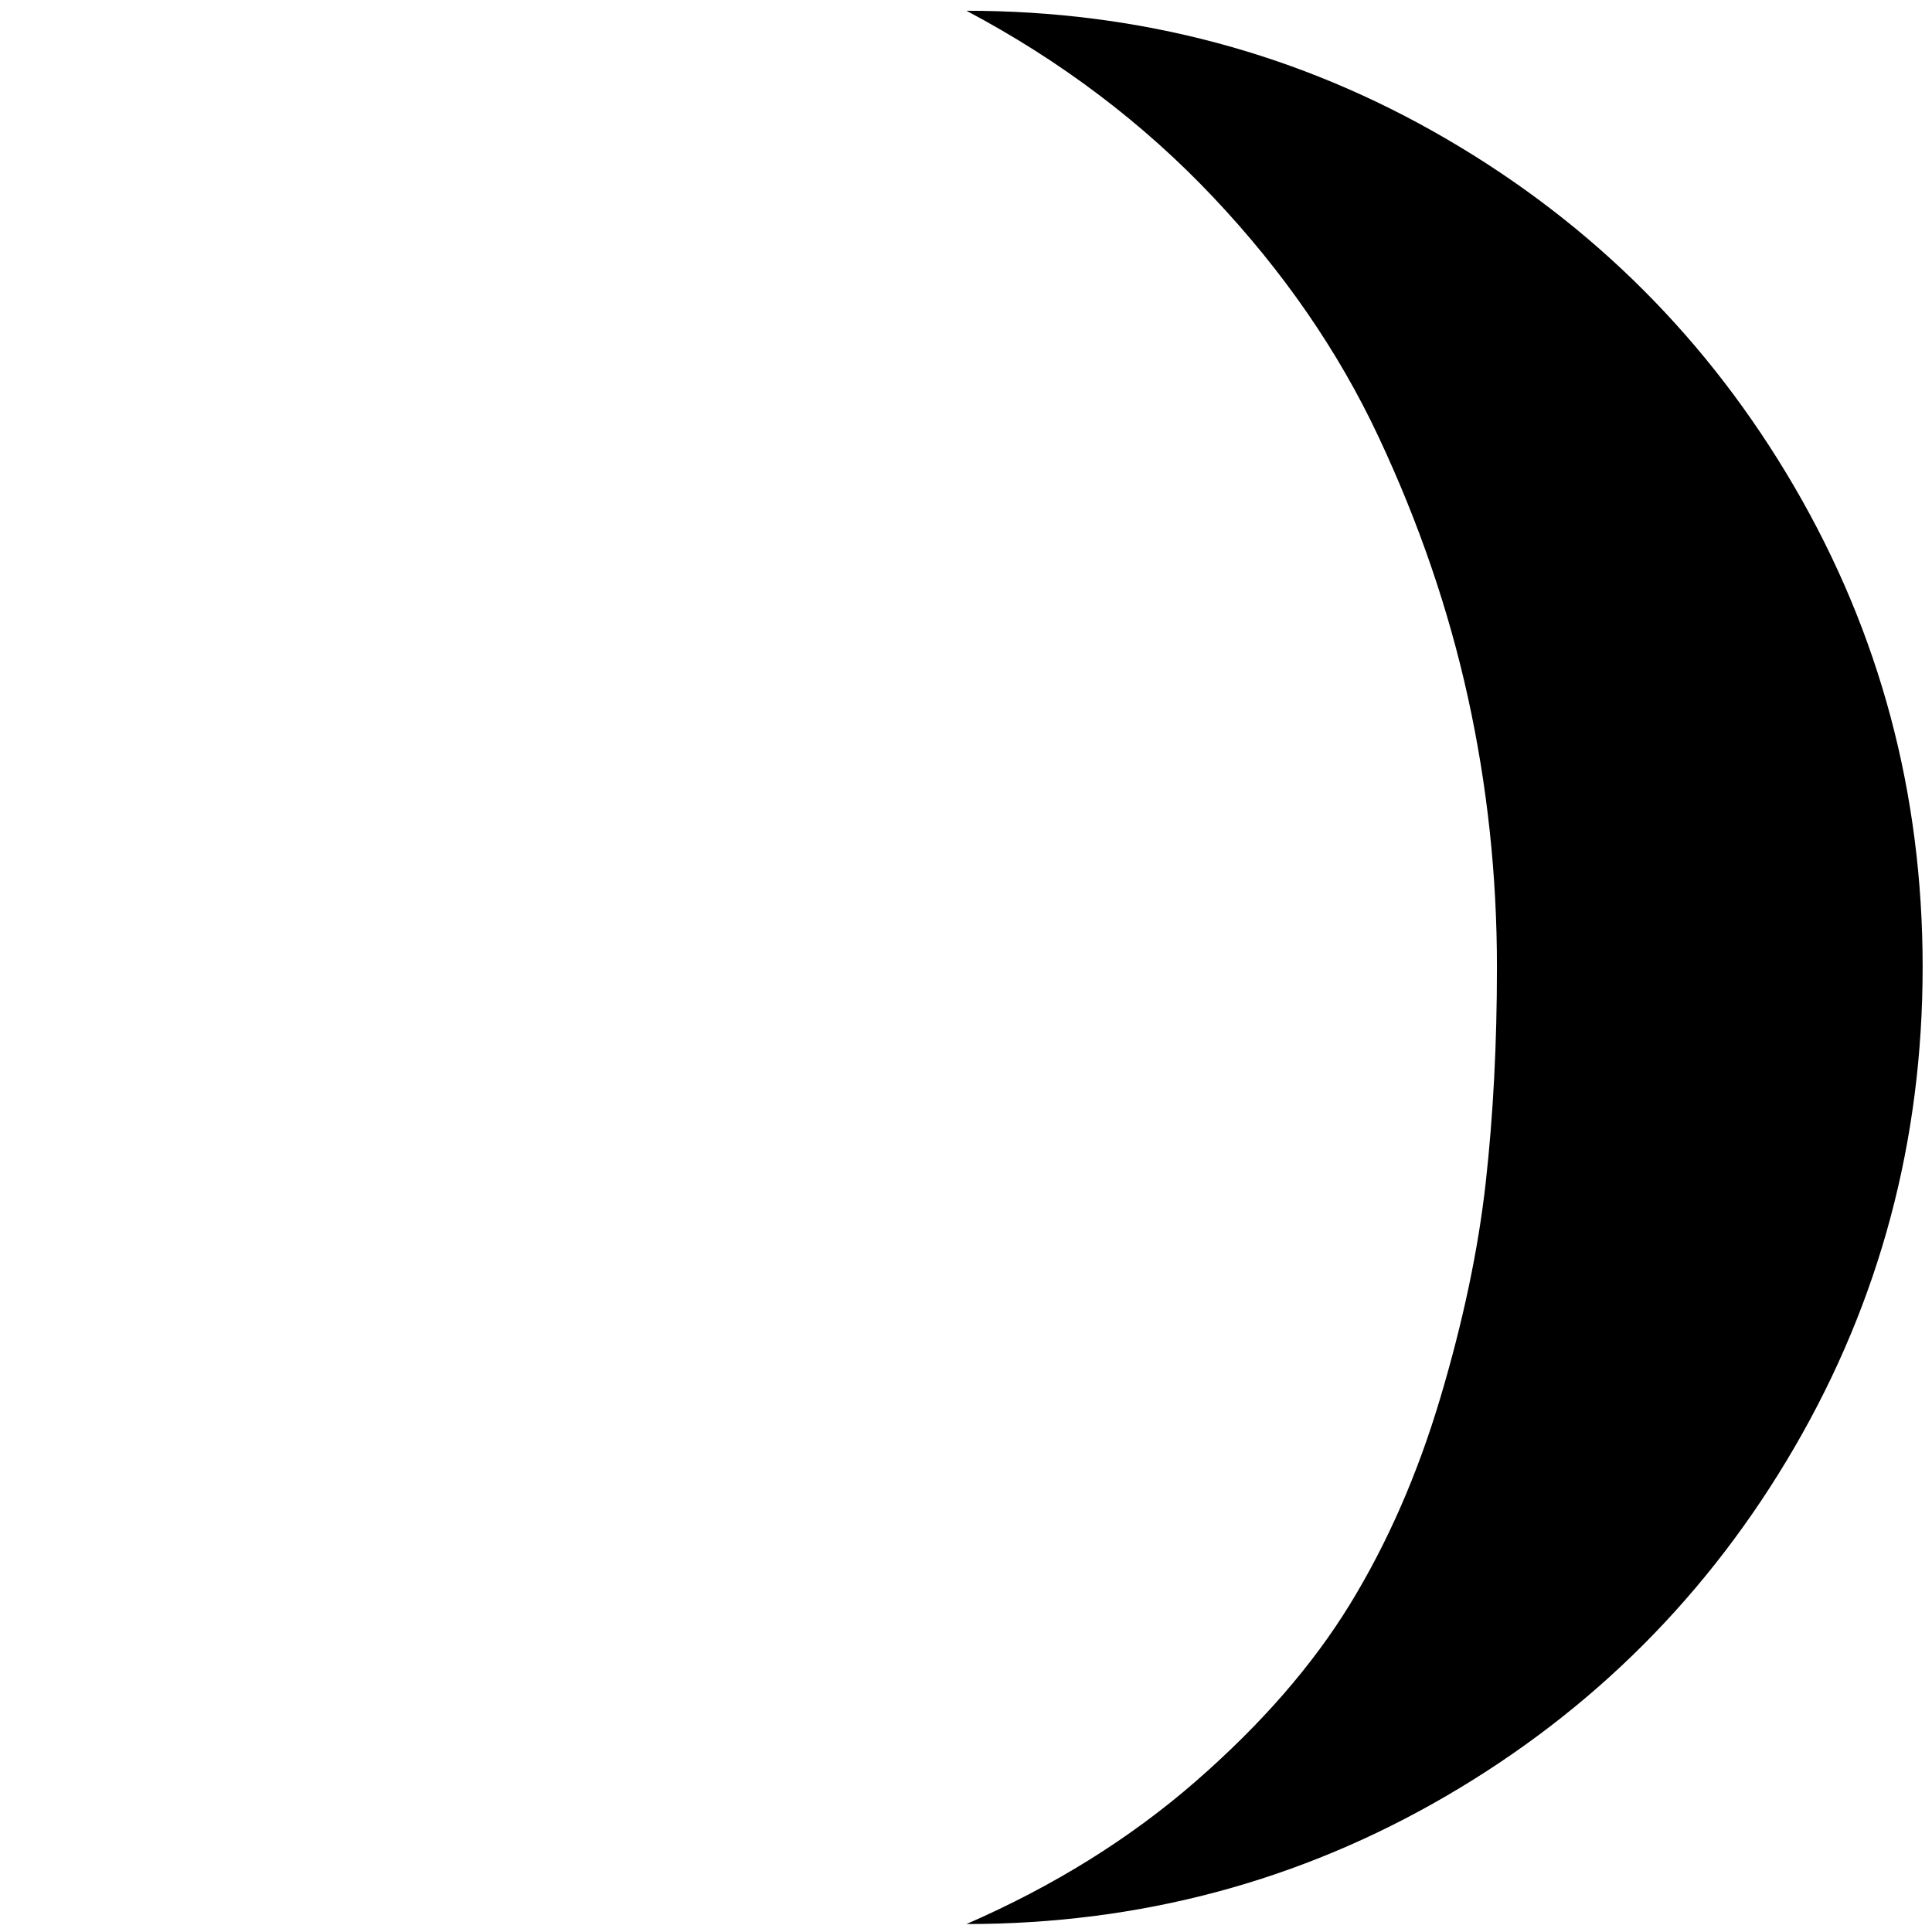 <?xml version="1.0" standalone="no"?>
<!DOCTYPE svg PUBLIC "-//W3C//DTD SVG 1.1//EN" "http://www.w3.org/Graphics/SVG/1.1/DTD/svg11.dtd" >
<svg xmlns="http://www.w3.org/2000/svg" xmlns:xlink="http://www.w3.org/1999/xlink" version="1.1" width="2048" height="2048" viewBox="-10 0 2065 2048">
   <path fill="currentColor"
d="M1023 2048q278 0 513 -137t372 -372.5t137 -513.5t-137 -513t-372 -372t-513 -137q151 80 263.5 199t177 256.5t95.5 278.5t31 288q0 123 -12 230.5t-48.5 230t-96.5 220.5t-165 189.5t-245 152.5z" />
</svg>
